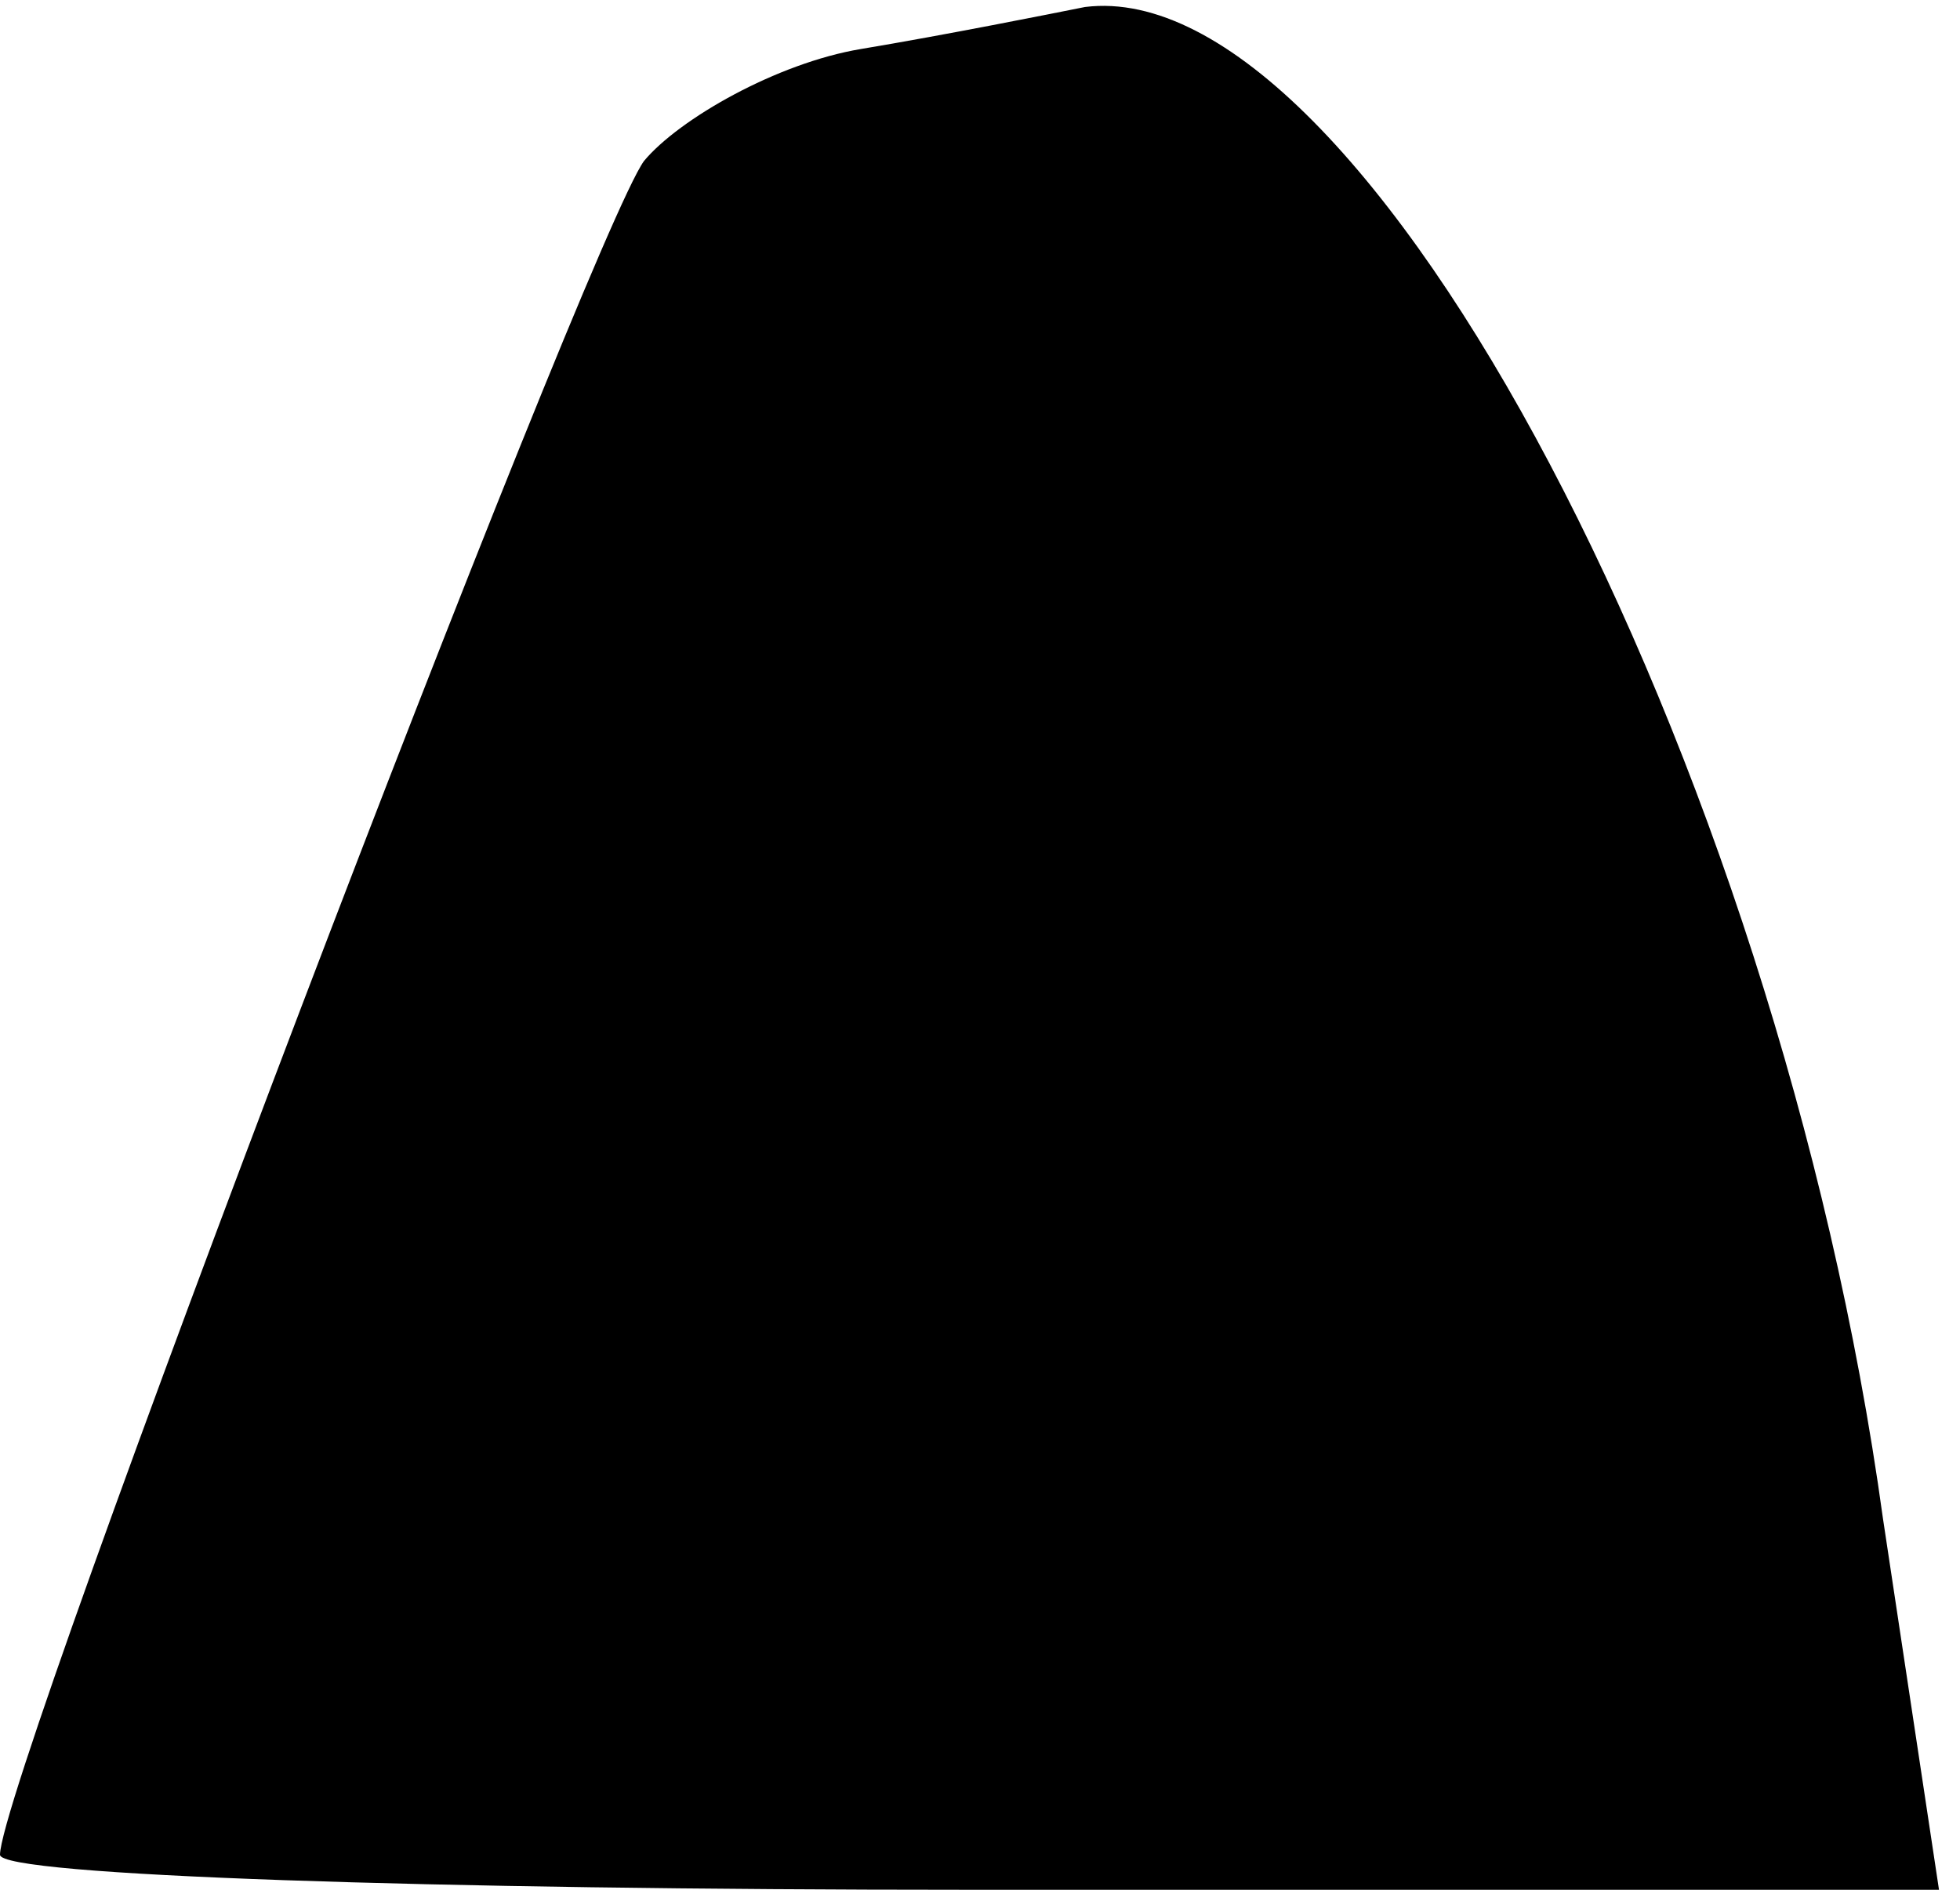 <?xml version="1.0" standalone="no"?>
<!DOCTYPE svg PUBLIC "-//W3C//DTD SVG 20010904//EN"
 "http://www.w3.org/TR/2001/REC-SVG-20010904/DTD/svg10.dtd">
<svg version="1.0" xmlns="http://www.w3.org/2000/svg"
 width="28pt" height="27pt" viewBox="0 0 28 27"
 preserveAspectRatio="xMidYMid meet">
<g transform="translate(0,27) scale(0.1,-0.1)"
fill="#000000" stroke="none">
<path fill="#000000" stroke="none" d="M123 263 c-12 -2 -26 -10 -31 -16 -8
-11 -92 -231 -92 -242 0 -3 62 -5 138 -5 l139 0 -8 53 c-15 109 -74 221 -114
216 -5 -1 -20 -4 -32 -6z"/>
</g>
</svg>
